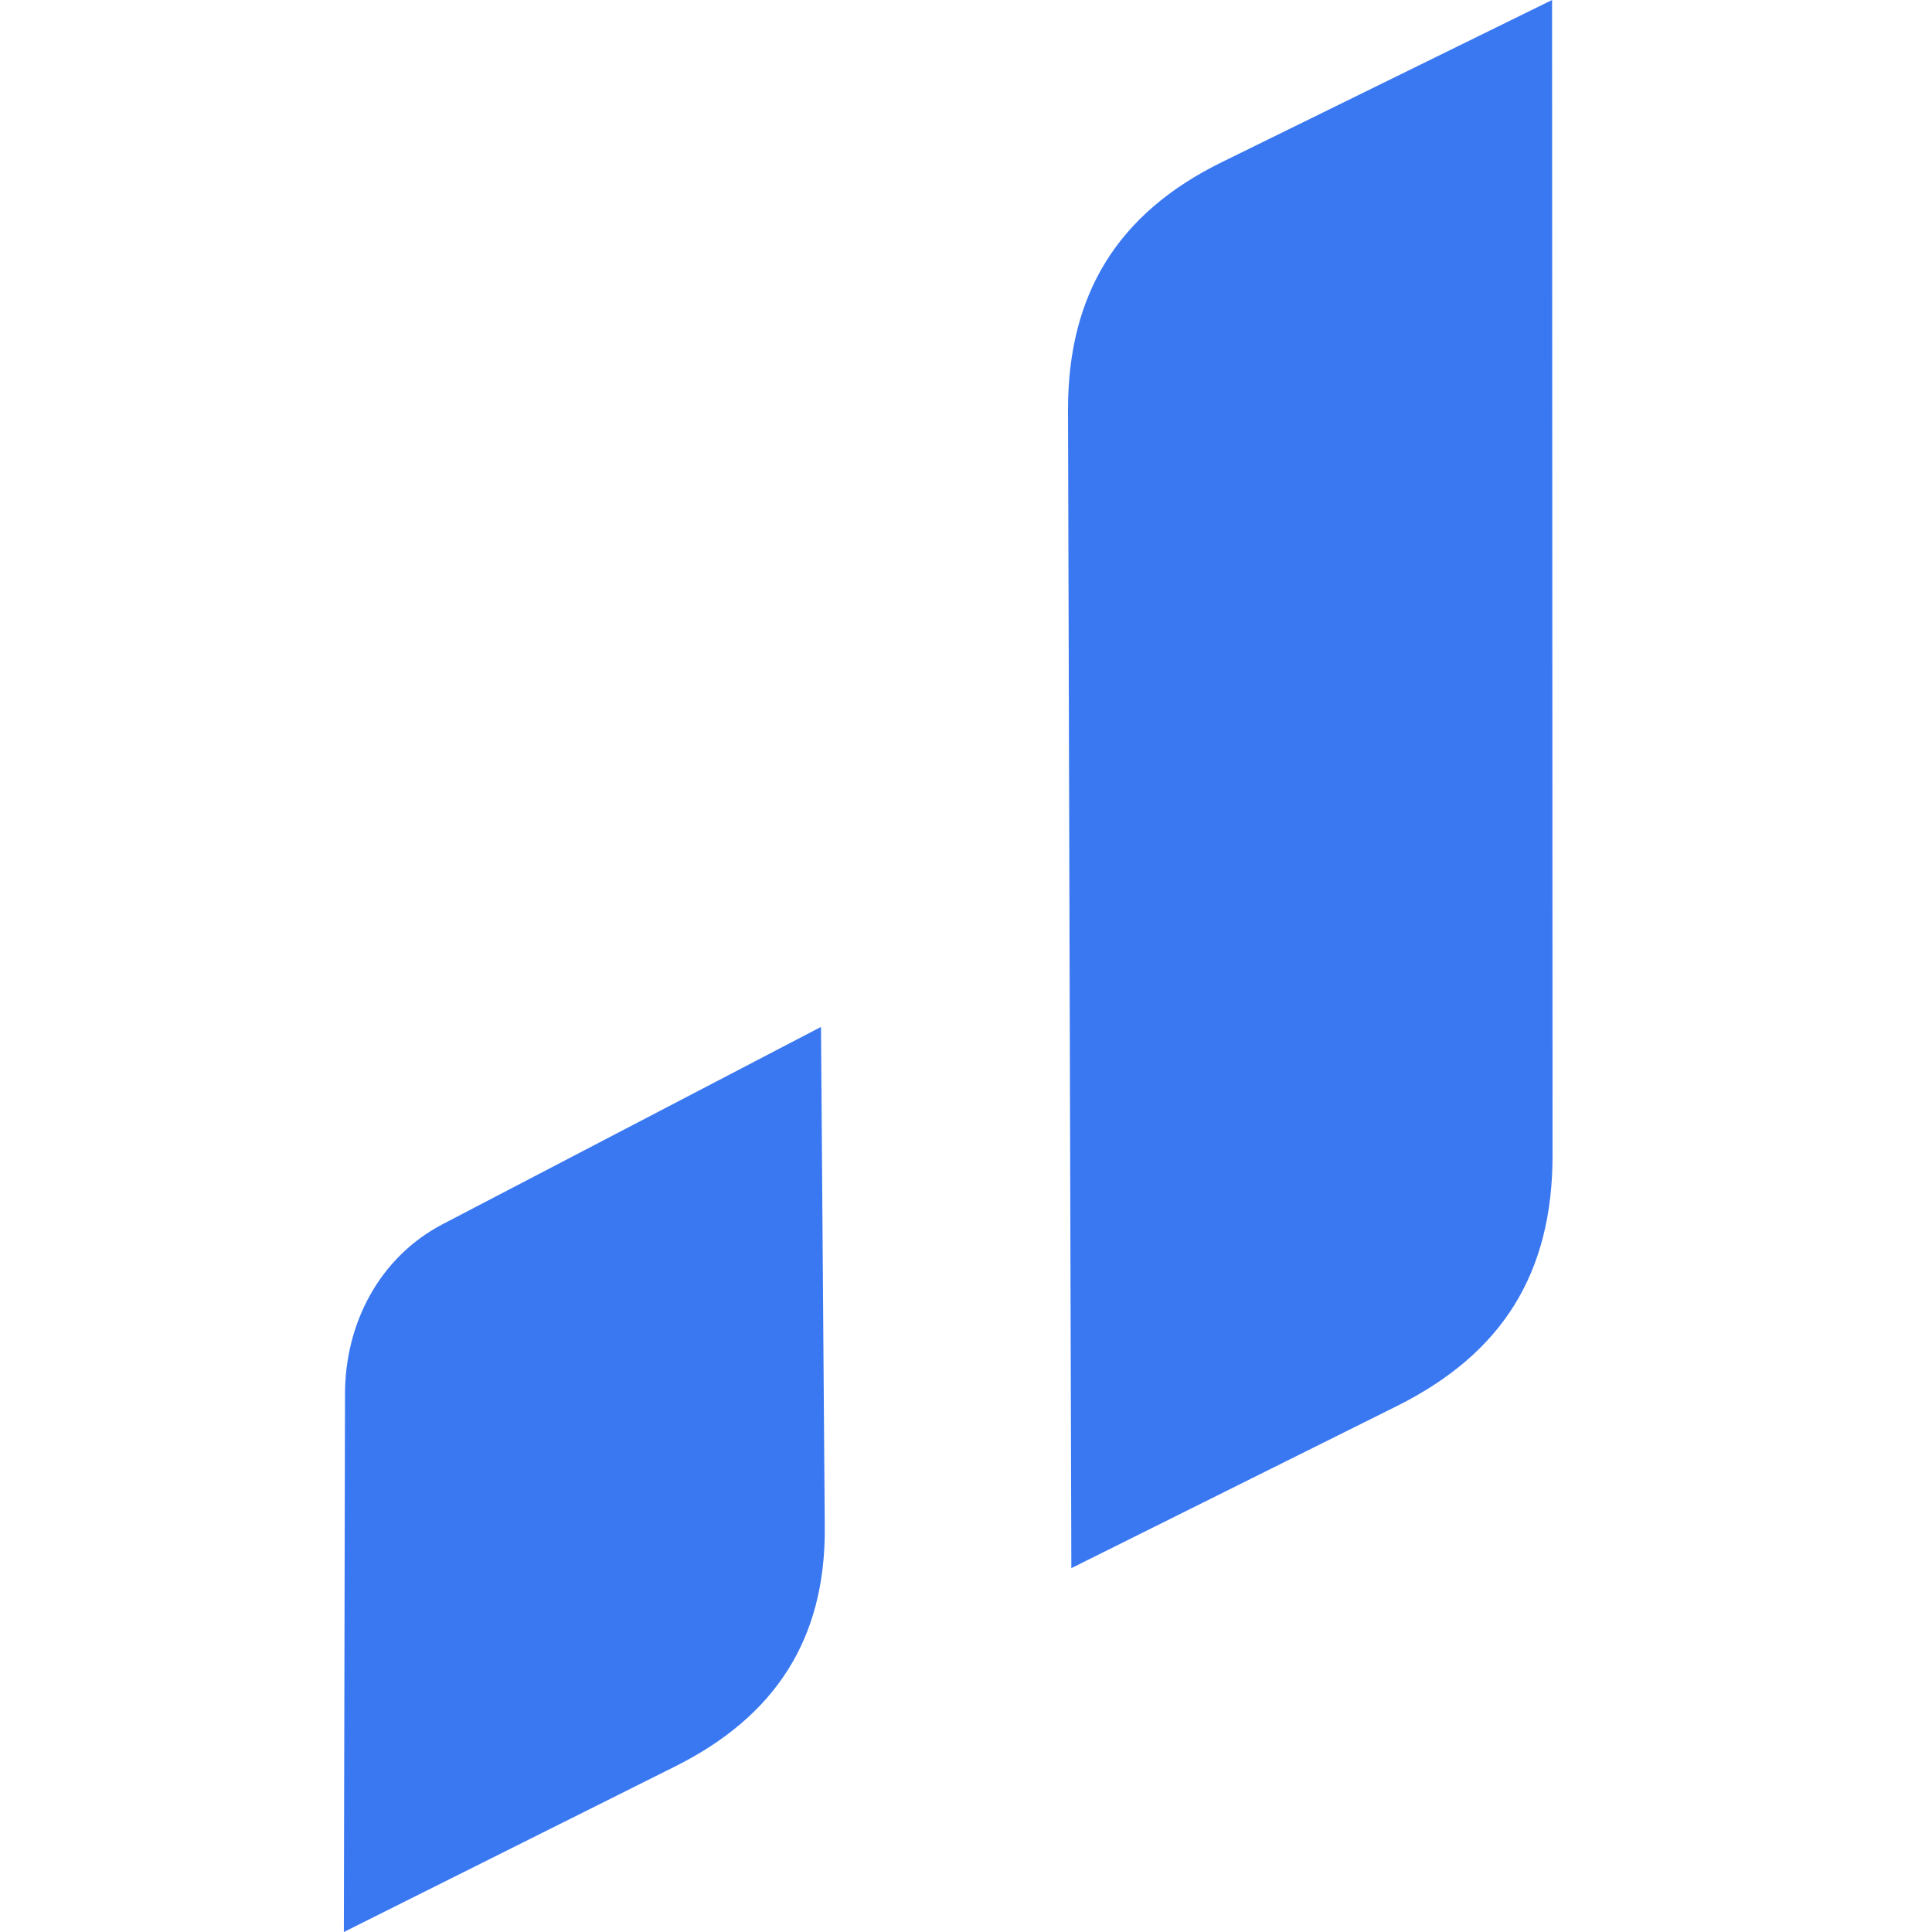 <svg width="40" height="40" viewBox="0 0 40 40" fill="none" xmlns="http://www.w3.org/2000/svg">
<path fill-rule="evenodd" clip-rule="evenodd" d="M32.144 23.918L32.134 0L25.295 3.358C23.14 4.416 22.112 6.088 22.112 8.476L22.181 32.467L28.925 29.109C31.106 28.019 32.144 26.359 32.144 23.918ZM7.143 28.864L7.119 40L13.978 36.572C16.046 35.538 17.095 33.938 17.076 31.62L16.998 21.261L9.169 25.343C7.866 26.023 7.143 27.385 7.143 28.864Z" fill="#3A78F2"/>
</svg>
